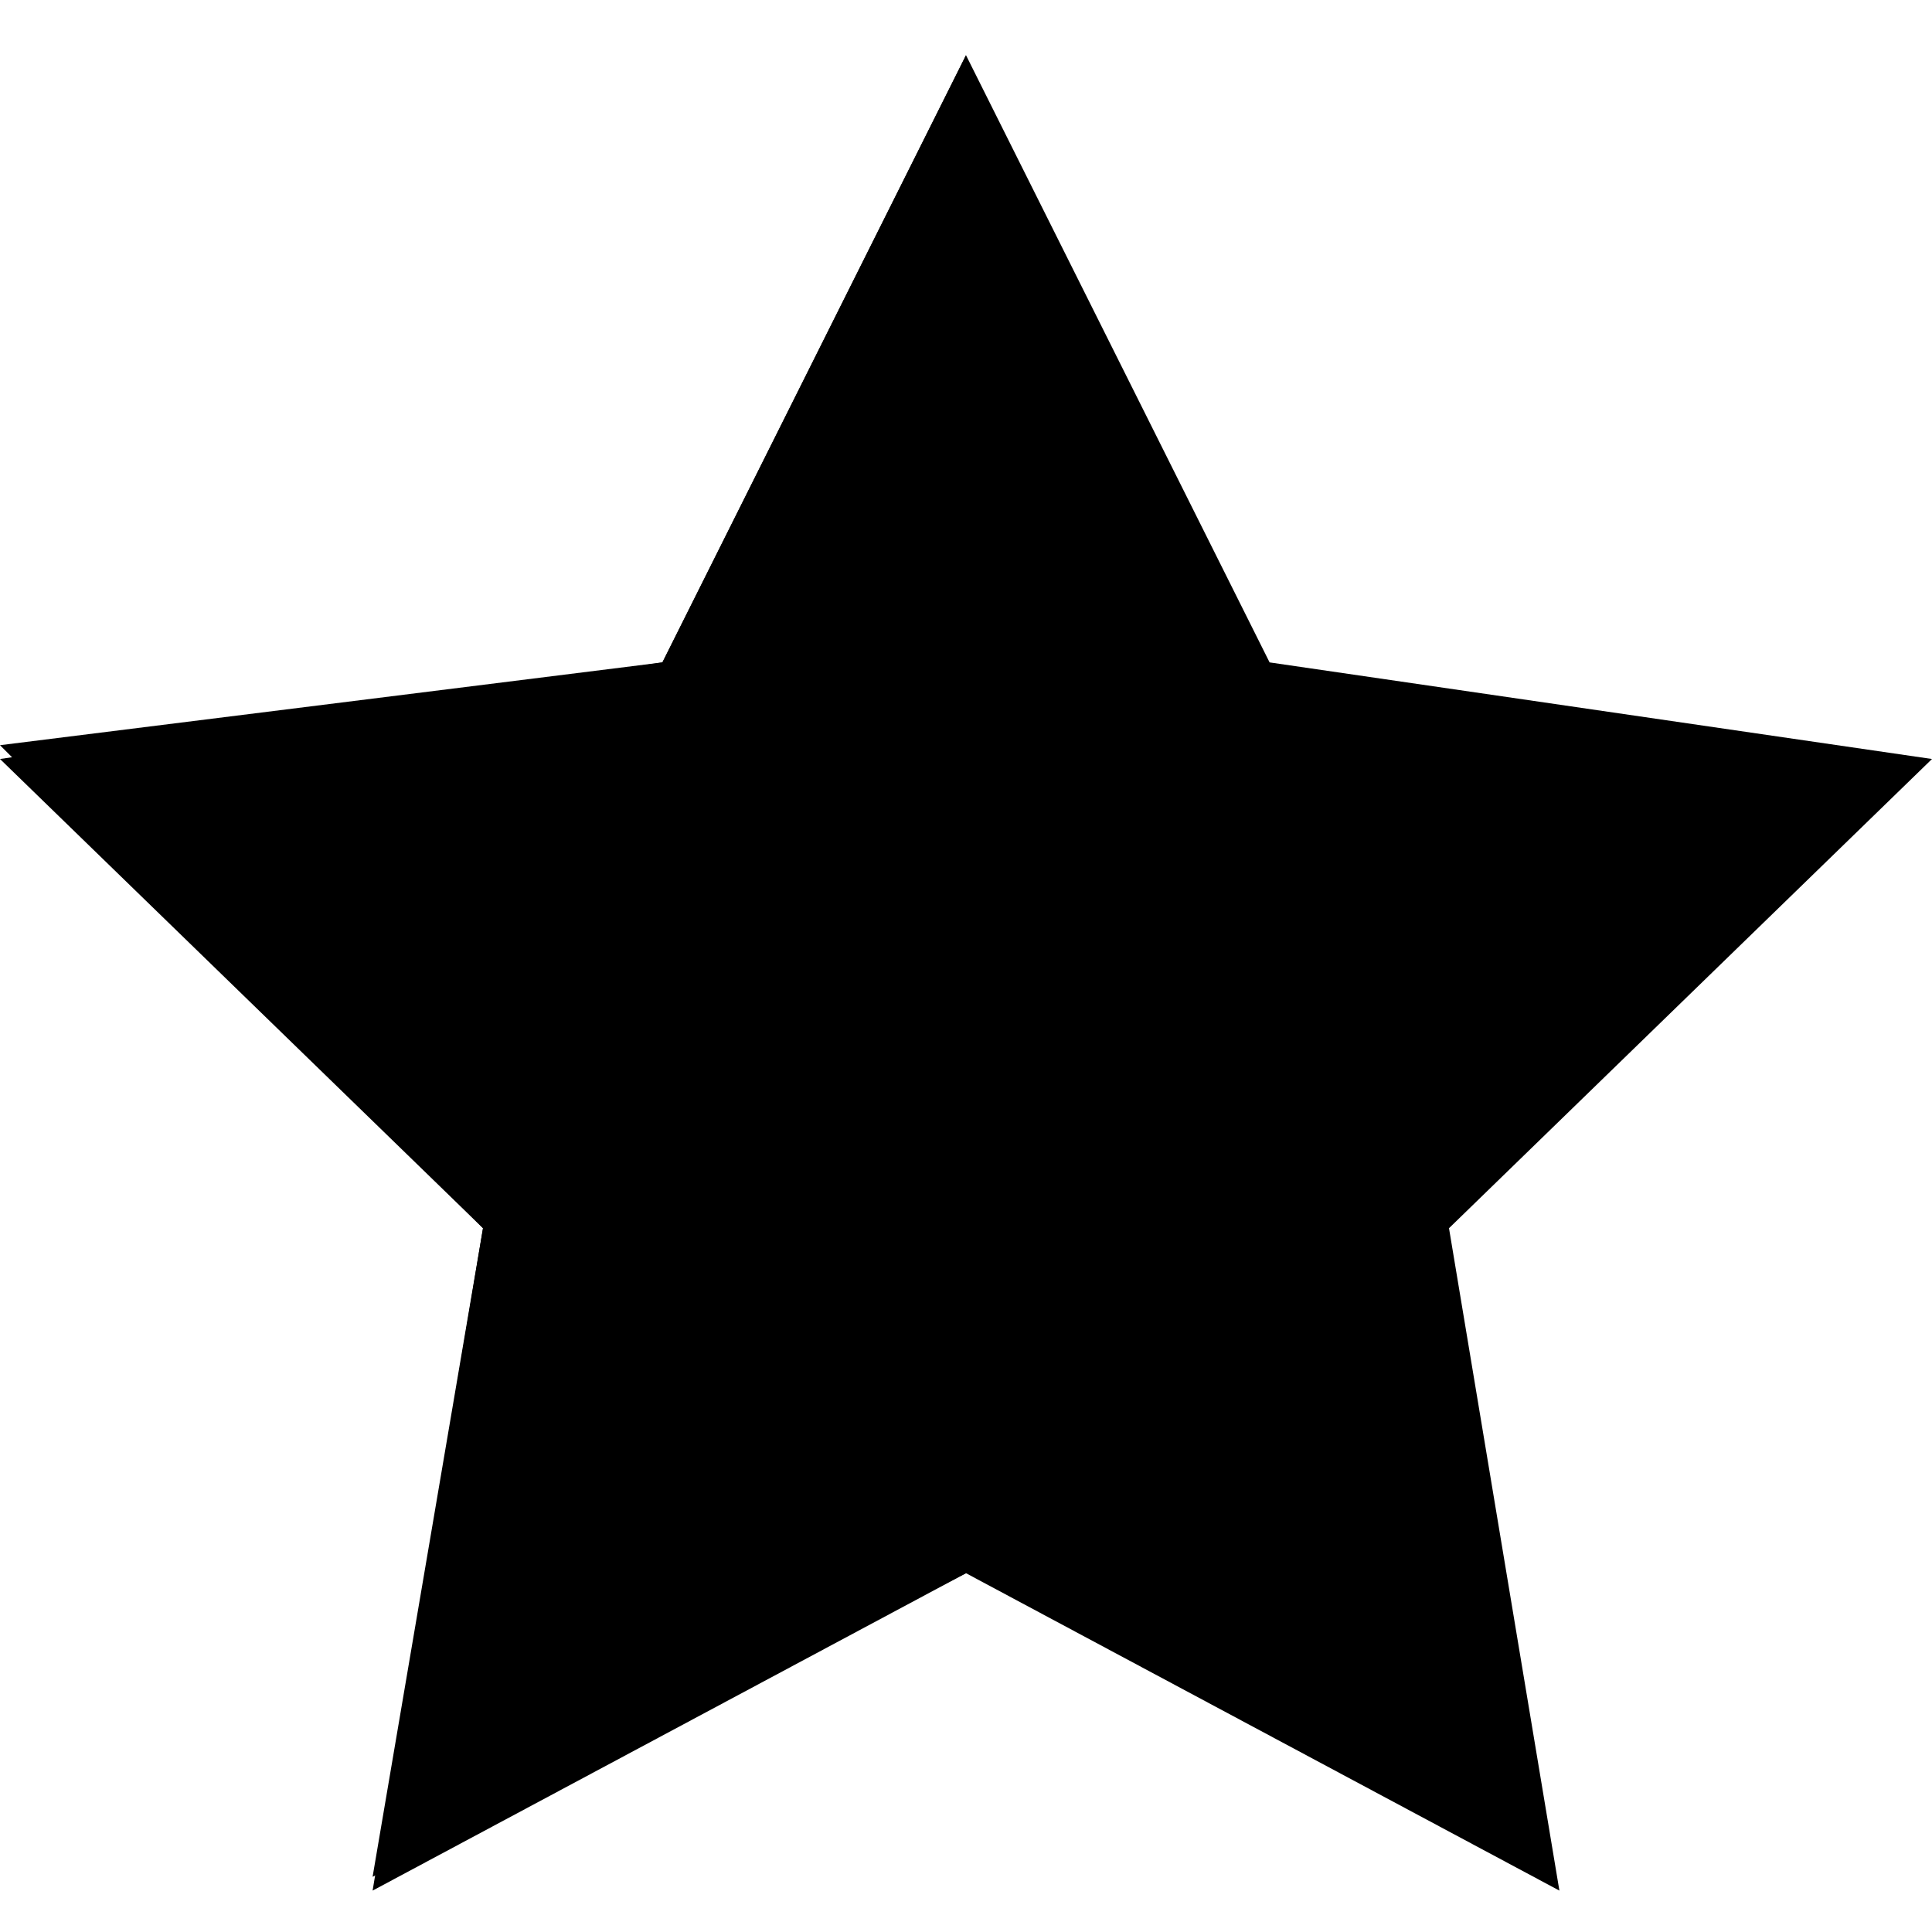 <svg xmlns="http://www.w3.org/2000/svg" viewBox="0 0 14 14"><path class="lp_star__full" d="M7 .4l2.2 4.4 4.8.7-3.5 3.4.8 4.8L7 11.4l-4.3 2.3.8-4.8L0 5.5l4.8-.7"/><path class="lp_star__half" d="M7 11.4V.4L4.8 4.8 0 5.4l3.5 3.5-.8 4.7"/></svg>